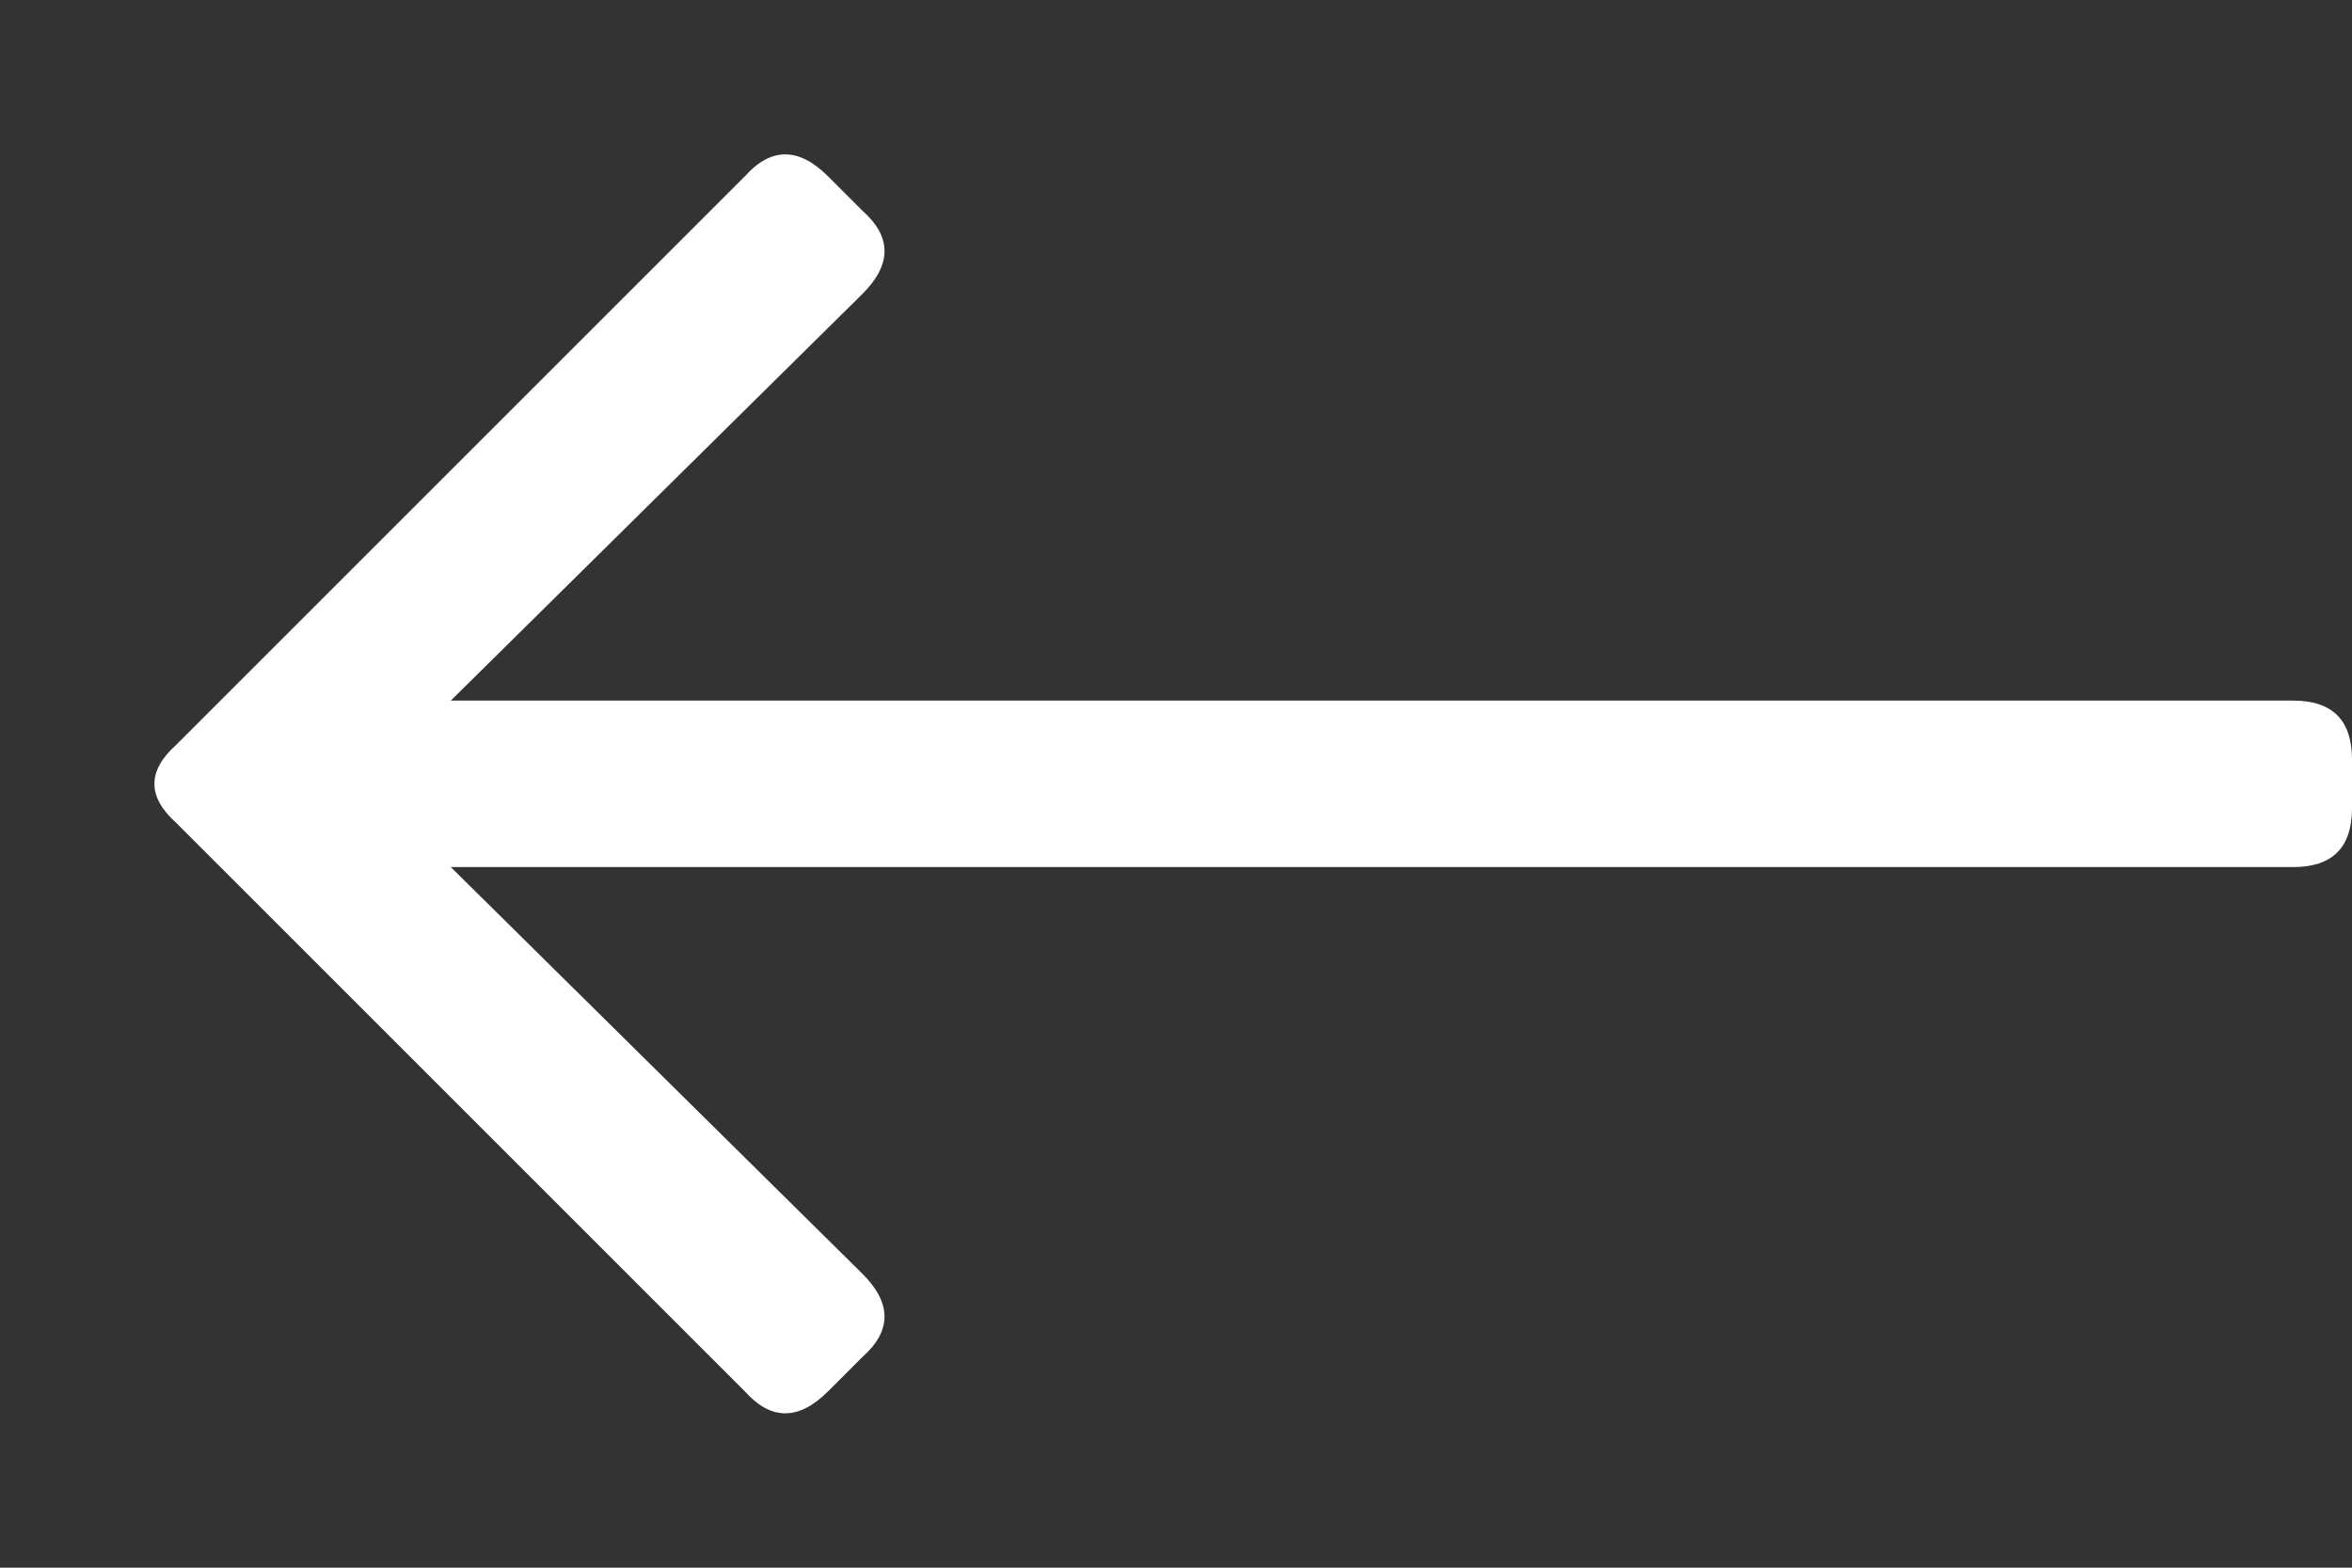 <svg width="15" height="10" viewBox="0 0 15 10" fill="none" xmlns="http://www.w3.org/2000/svg">
<rect x="0" y="0" width="15" height="10" fill="#333333" stroke="none"/>
<path d="M5.281 1.125C5.094 0.938 4.917 0.938 4.75 1.125L1.125 4.75C0.938 4.917 0.938 5.083 1.125 5.25L4.75 8.875C4.917 9.062 5.094 9.062 5.281 8.875L5.5 8.656C5.688 8.49 5.688 8.312 5.5 8.125L2.875 5.531H14.625C14.875 5.531 15 5.406 15 5.156V4.844C15 4.594 14.875 4.469 14.625 4.469H2.875L5.5 1.875C5.688 1.688 5.688 1.51 5.5 1.344L5.281 1.125Z" fill="white"/>
</svg>
